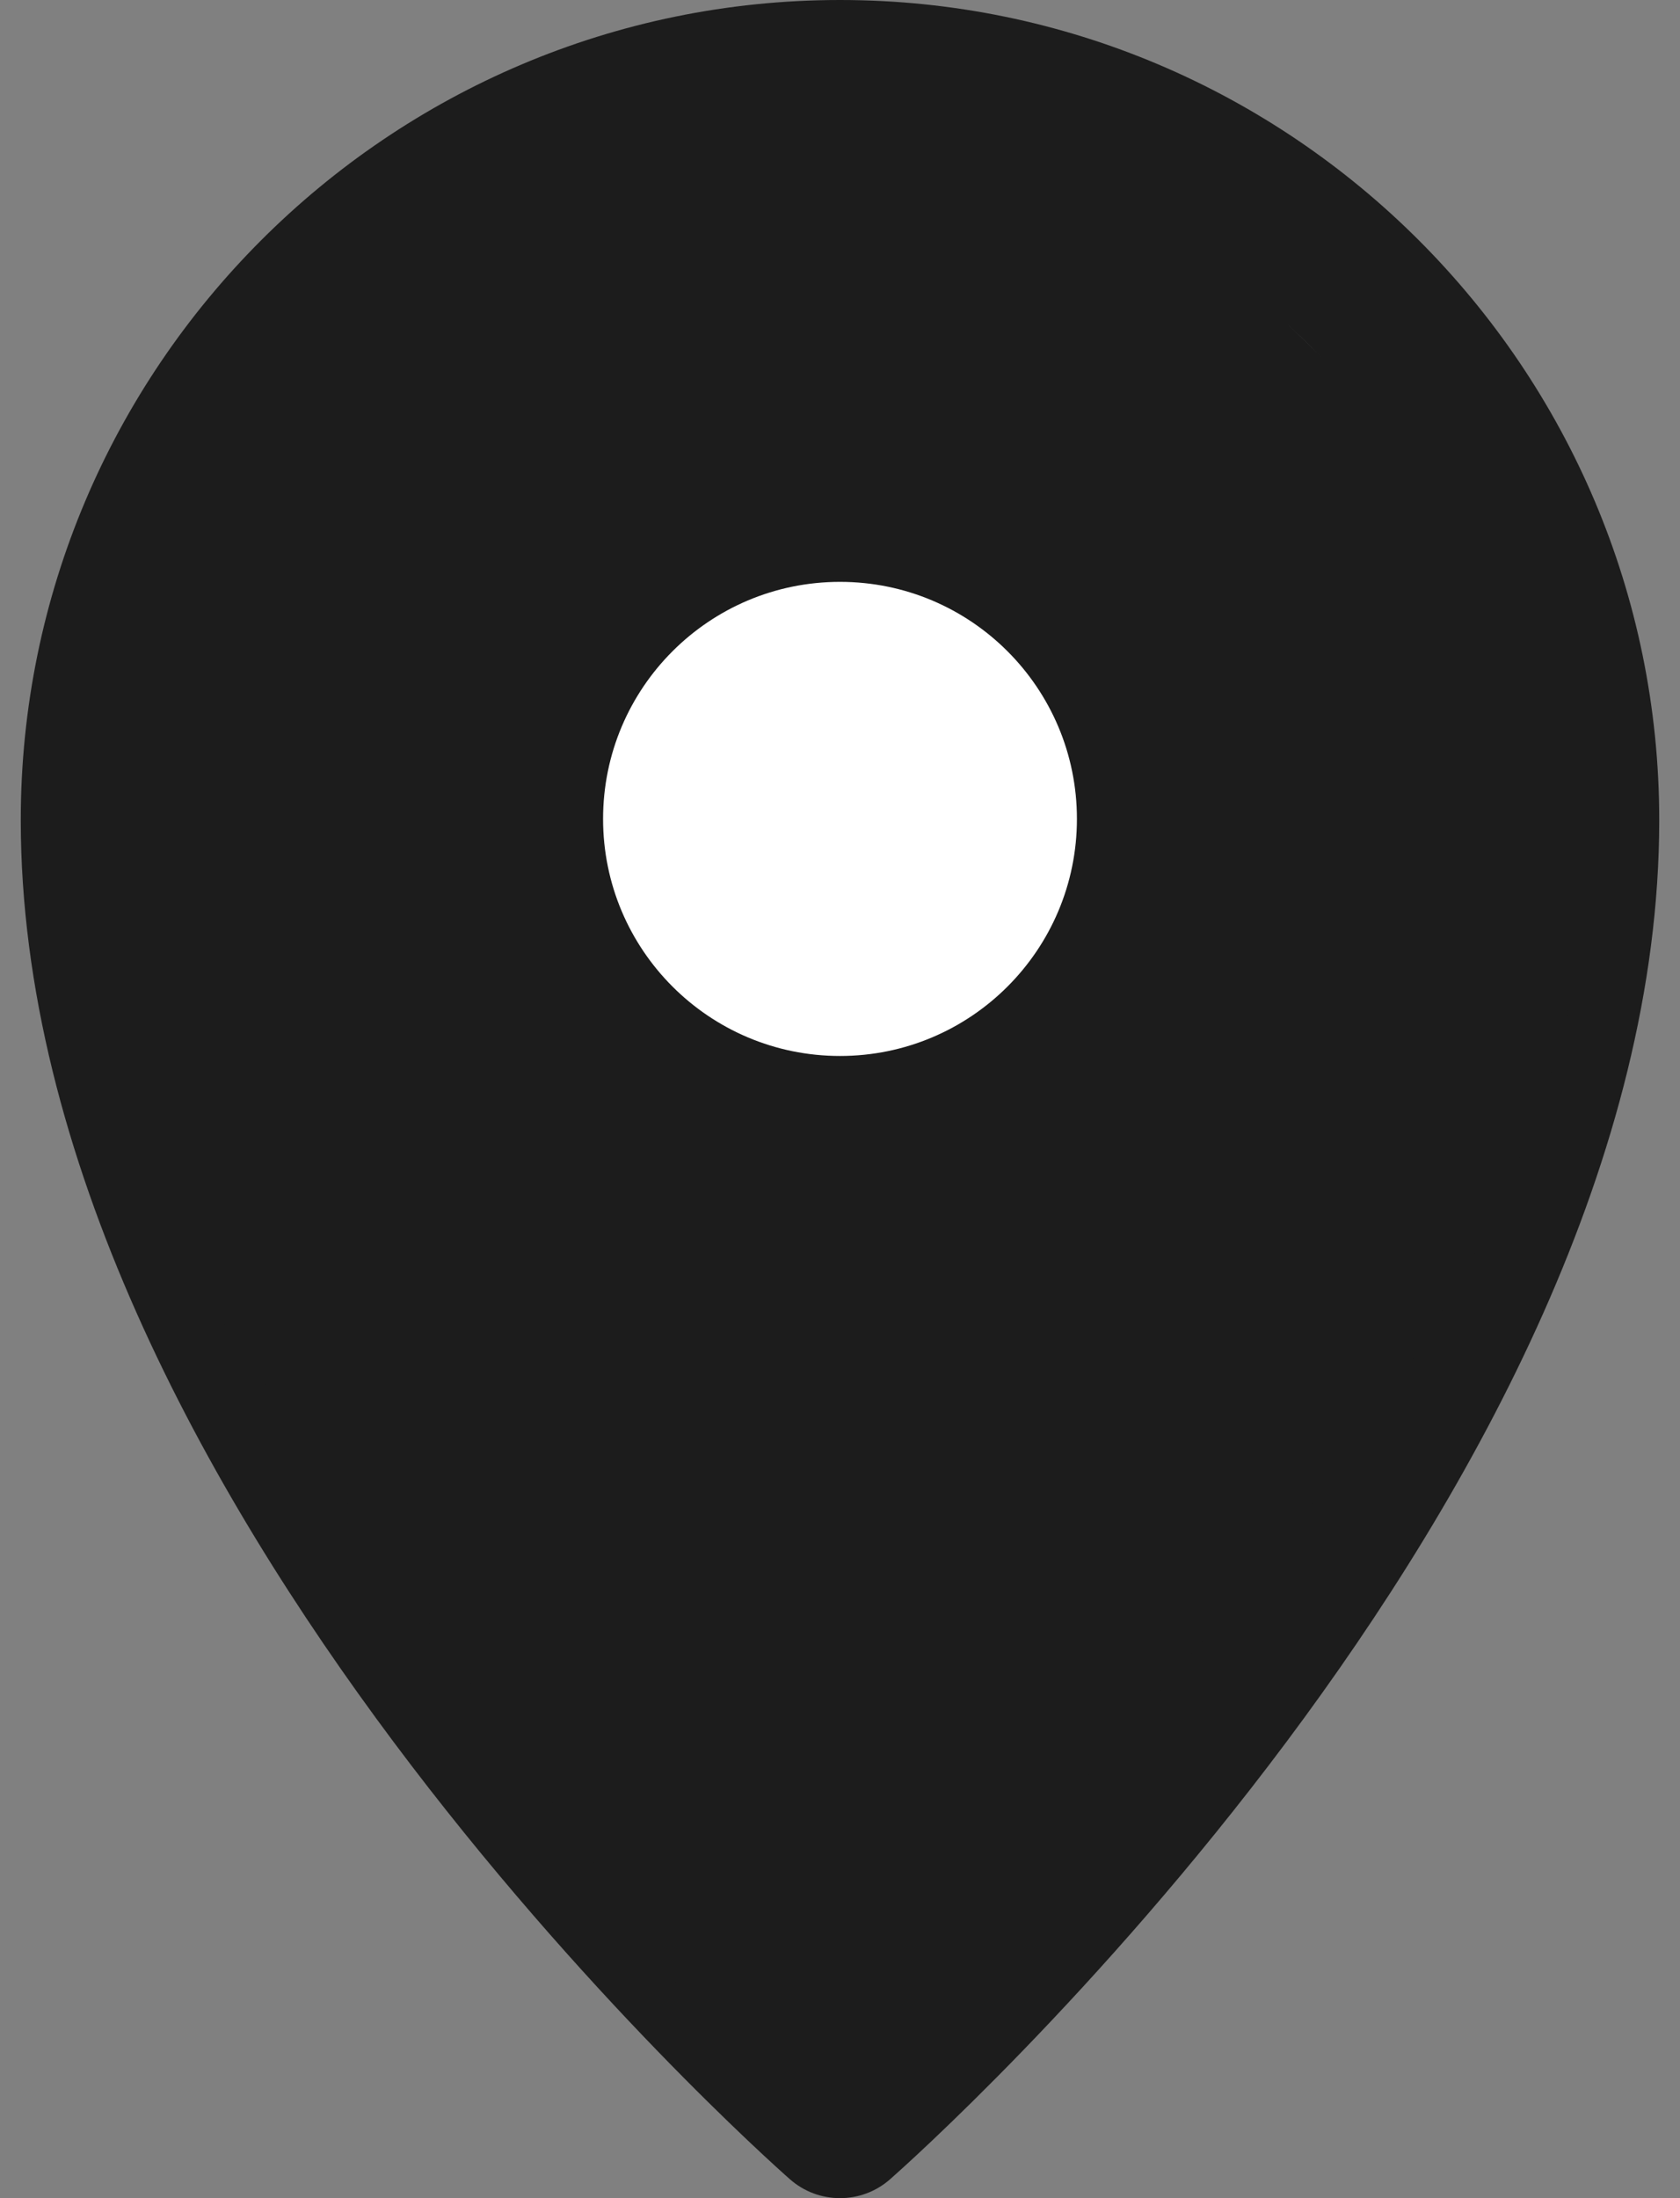 <svg width="78" height="102" viewBox="0 0 78 102" fill="none" xmlns="http://www.w3.org/2000/svg">
<rect x="0" y="0" width="78" height="102" fill="#808080" stroke="none"/>
<path d="M39 0C18.026 0 0.964 17.07 0.964 38.051C0.964 69.313 35.214 99.837 36.673 101.121C37.337 101.707 38.169 102 39 102C39.831 102 40.663 101.707 41.328 101.121C42.786 99.837 77.036 69.313 77.036 38.051C77.036 17.07 59.974 0 39 0ZM39 93.651C31.428 86.313 8.007 61.701 8.007 38.051C8.007 20.954 21.911 7.044 39 7.044C56.089 7.044 69.993 20.954 69.993 38.051C69.993 61.701 46.572 86.313 39 93.651Z" fill="#1C1C1C"/>
<path d="M16 11.5L5 26.5V53.5L35.5 98C36.833 97.333 43.2 91.5 58 73.5C72.8 55.5 74.167 43.667 73 40L67 22L53 8.5L42 4L26 6.5L16 11.5Z" fill="#1C1C1C"/>
<circle cx="39" cy="38" r="11" fill="white"/>
</svg>
